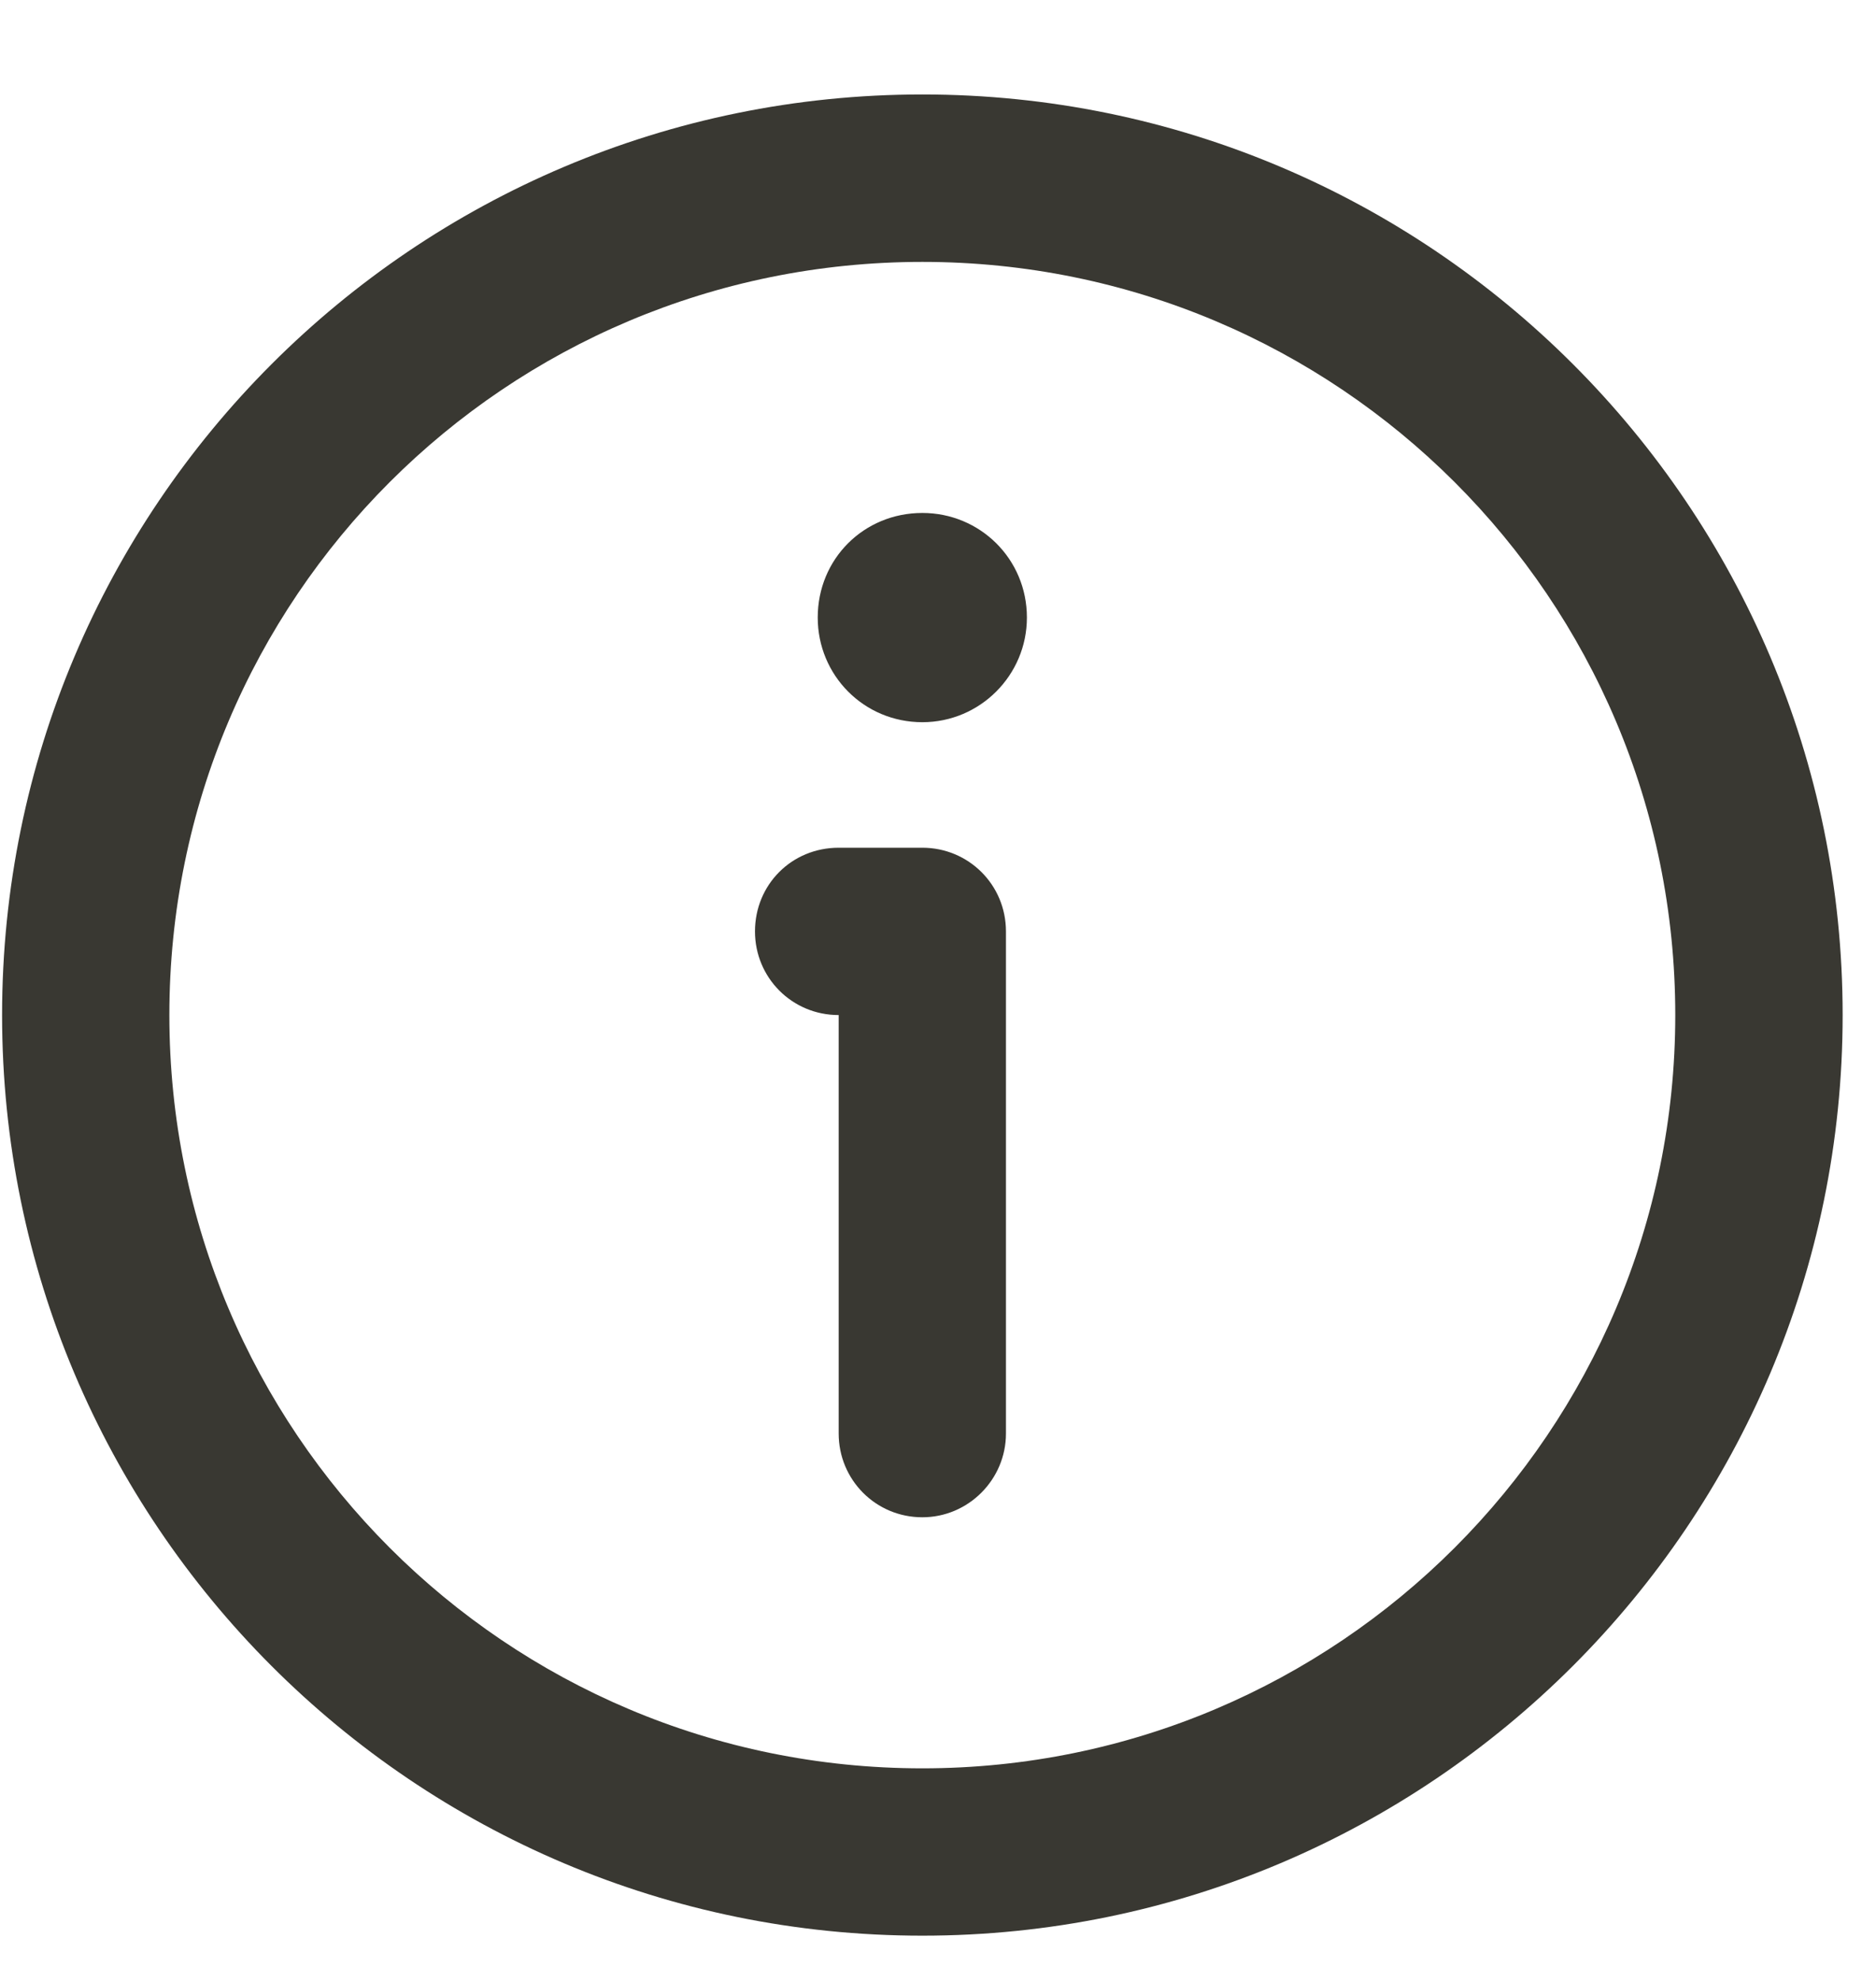 <svg width="18" height="19" viewBox="0 0 18 19" fill="none" xmlns="http://www.w3.org/2000/svg">
<path fill-rule="evenodd" clip-rule="evenodd" d="M8.85 2.512C4.852 2.512 1.625 5.739 1.625 9.736C1.625 13.726 4.852 16.961 8.85 16.961C12.839 16.961 16.074 13.726 16.074 9.736C16.074 5.739 12.839 2.512 8.85 2.512ZM0.02 9.736C0.02 4.86 3.973 0.906 8.85 0.906C13.722 0.906 17.68 4.86 17.68 9.736C17.68 14.609 13.722 18.566 8.85 18.566C3.969 18.566 0.02 14.609 0.02 9.736ZM9.853 5.923C9.853 6.477 9.403 6.927 8.85 6.927C8.288 6.927 7.846 6.477 7.846 5.923C7.846 5.361 8.288 4.92 8.85 4.92C9.403 4.92 9.853 5.361 9.853 5.923ZM8.047 8.131C7.597 8.131 7.244 8.484 7.244 8.934C7.244 9.375 7.597 9.736 8.047 9.736V13.75C8.047 14.191 8.4 14.553 8.85 14.553C9.291 14.553 9.652 14.191 9.652 13.75V8.934C9.652 8.484 9.291 8.131 8.85 8.131H8.047Z" fill="#393832"/>
</svg>
